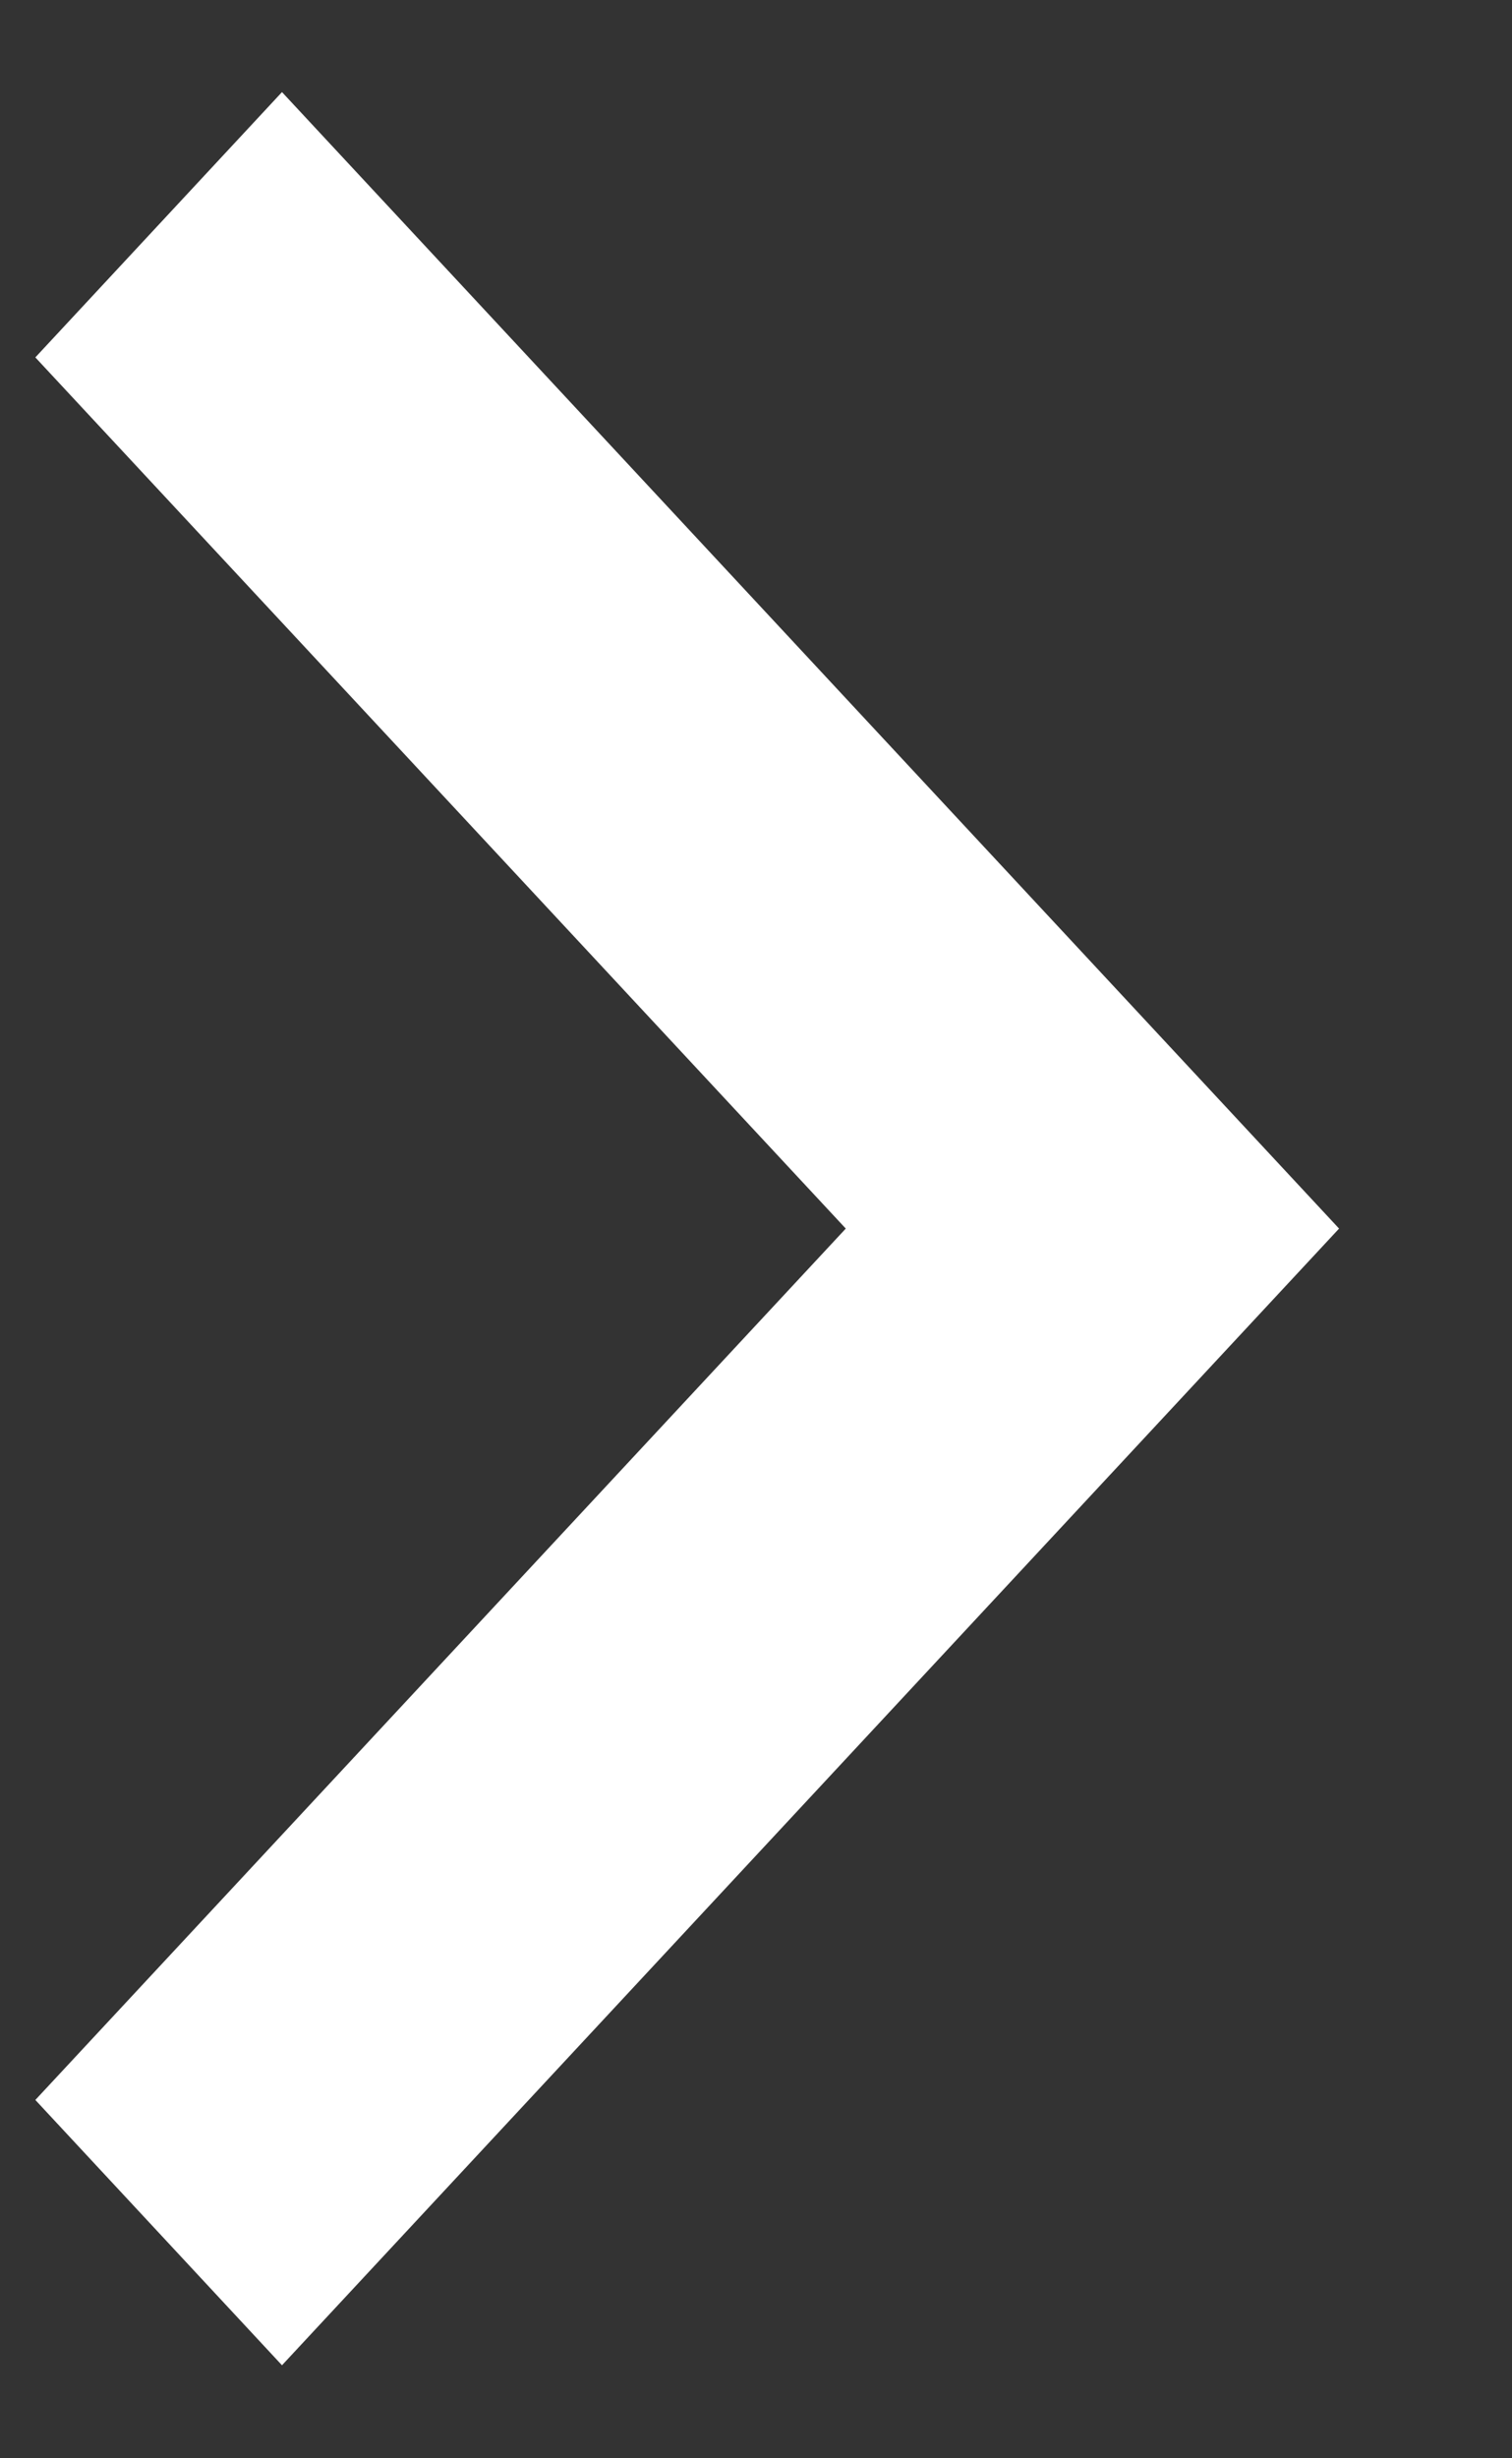 <svg width="8" height="13" viewBox="0 0 8 13" fill="none" xmlns="http://www.w3.org/2000/svg">
<rect x="0" y="0" width="8" height="13" fill="#333333" stroke="none"/>
<path fill-rule="evenodd" clip-rule="evenodd" d="M1.492 0.487L0.187 1.89L4.475 6.497L0.187 11.105L1.492 12.508L7.085 6.497L1.492 0.487Z" fill="white"/>
</svg>
